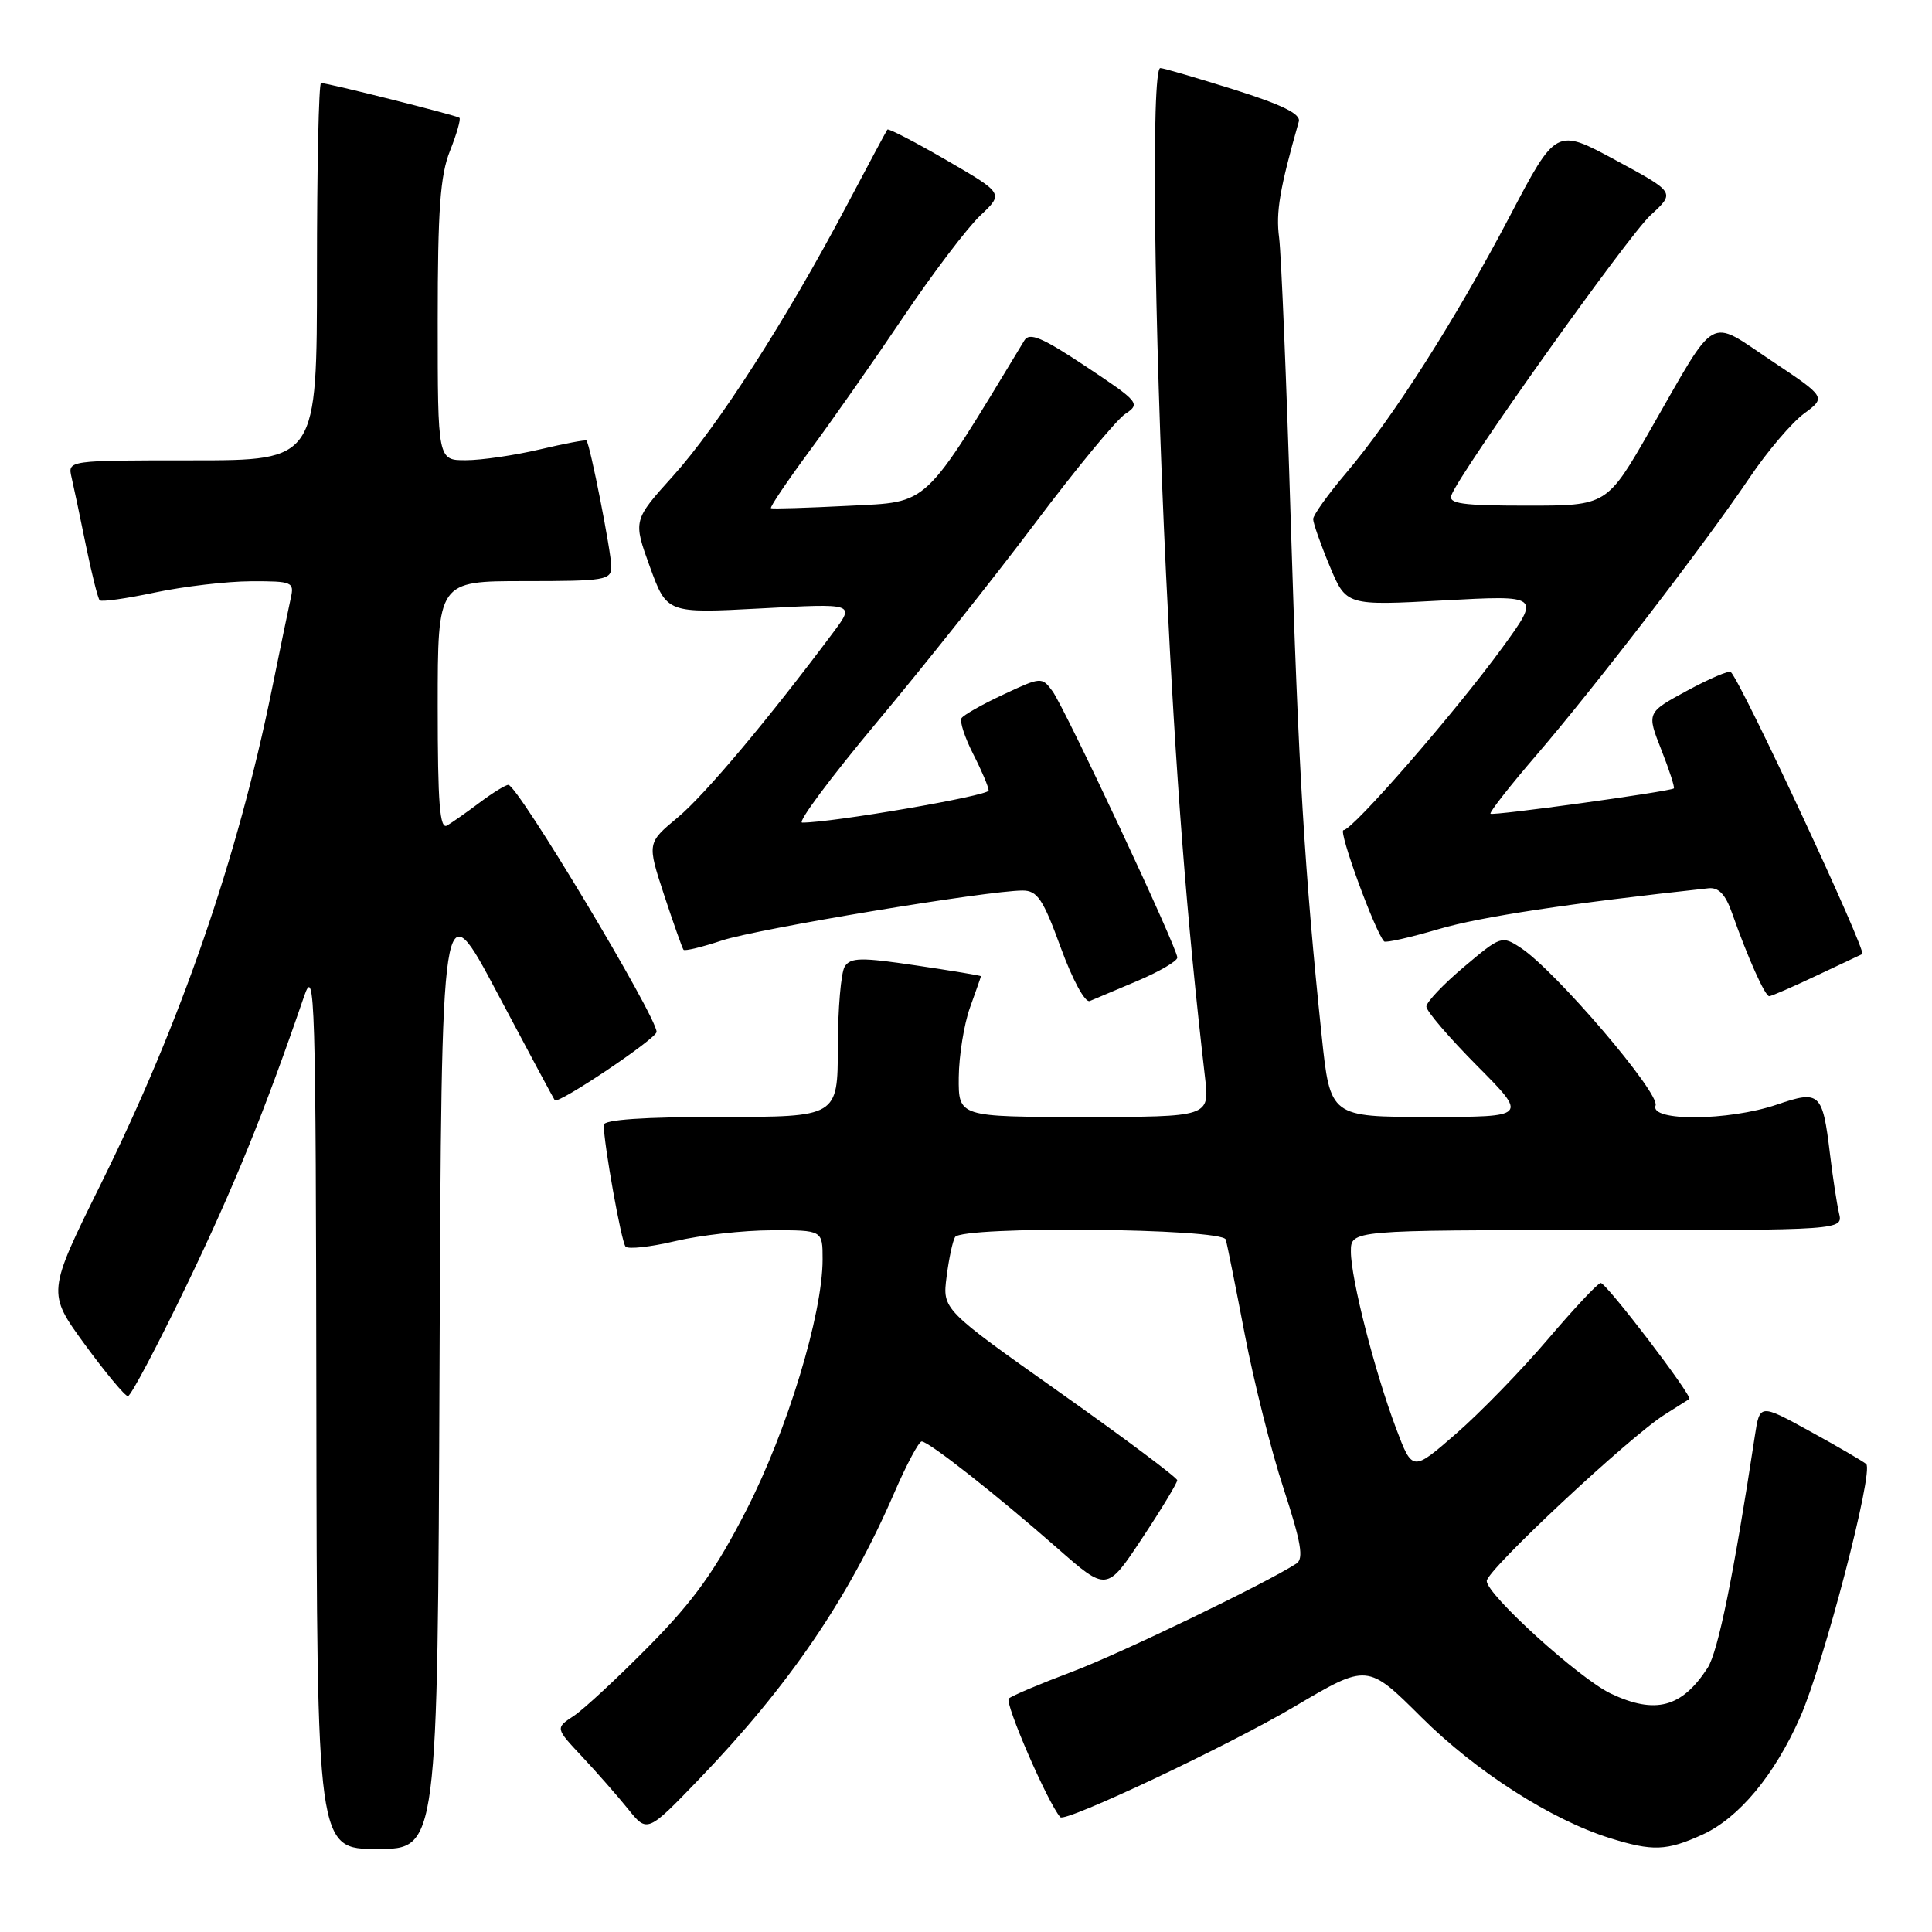 <?xml version="1.0" encoding="UTF-8" standalone="no"?>
<!DOCTYPE svg PUBLIC "-//W3C//DTD SVG 1.1//EN" "http://www.w3.org/Graphics/SVG/1.1/DTD/svg11.dtd" >
<svg xmlns="http://www.w3.org/2000/svg" xmlns:xlink="http://www.w3.org/1999/xlink" version="1.1" viewBox="0 0 256 256">
 <g >
 <path fill="currentColor"
d=" M 58.24 181.32 C 58.50 117.64 58.50 117.64 65.89 131.57 C 69.95 139.23 73.39 145.63 73.51 145.79 C 73.97 146.36 87.00 137.61 87.00 136.73 C 87.00 134.68 68.59 104.00 67.36 104.00 C 66.99 104.00 65.30 105.04 63.59 106.32 C 61.89 107.60 59.94 108.97 59.25 109.38 C 58.27 109.96 58.00 106.53 58.00 93.56 C 58.00 77.00 58.00 77.00 69.50 77.00 C 80.20 77.00 81.00 76.87 81.00 75.07 C 81.00 73.18 78.18 58.84 77.71 58.38 C 77.59 58.25 74.79 58.78 71.49 59.56 C 68.20 60.33 63.81 60.98 61.75 60.98 C 58.00 61.00 58.00 61.00 58.00 42.52 C 58.00 27.79 58.33 23.22 59.63 19.98 C 60.52 17.74 61.08 15.78 60.88 15.61 C 60.48 15.28 43.44 11.00 42.54 11.00 C 42.24 11.00 42.00 22.25 42.00 36.00 C 42.00 61.00 42.00 61.00 25.48 61.00 C 8.96 61.00 8.96 61.00 9.48 63.25 C 9.77 64.49 10.63 68.56 11.39 72.31 C 12.16 76.05 12.97 79.31 13.21 79.54 C 13.44 79.78 16.76 79.31 20.57 78.50 C 24.38 77.70 30.10 77.03 33.27 77.02 C 38.74 77.00 39.01 77.12 38.53 79.25 C 38.25 80.49 37.13 85.93 36.03 91.33 C 31.49 113.68 23.97 135.45 13.37 156.87 C 6.24 171.29 6.24 171.29 11.24 178.15 C 14.00 181.92 16.56 185.00 16.95 185.00 C 17.33 185.00 20.84 178.36 24.75 170.25 C 31.03 157.21 35.04 147.34 40.30 132.00 C 41.73 127.84 41.85 131.95 41.92 186.25 C 42.00 245.00 42.00 245.00 49.99 245.00 C 57.99 245.00 57.99 245.00 58.24 181.32 Z  M 225.56 243.11 C 230.40 240.91 235.12 235.25 238.53 227.54 C 241.66 220.46 248.33 194.89 247.28 193.99 C 246.85 193.62 243.50 191.67 239.84 189.66 C 233.18 186.00 233.18 186.00 232.53 190.25 C 229.73 208.68 227.65 218.87 226.27 221.00 C 222.85 226.27 219.34 227.20 213.44 224.41 C 209.27 222.43 197.00 211.30 197.00 209.49 C 197.00 208.05 215.92 190.36 220.61 187.42 C 222.20 186.42 223.65 185.51 223.84 185.38 C 224.34 185.05 212.86 170.00 212.10 170.00 C 211.74 170.00 208.59 173.36 205.10 177.46 C 201.61 181.56 196.14 187.18 192.95 189.96 C 187.15 195.01 187.15 195.01 184.98 189.25 C 182.14 181.70 179.00 169.42 179.00 165.84 C 179.00 163.00 179.00 163.00 211.61 163.00 C 244.22 163.00 244.22 163.00 243.68 160.75 C 243.39 159.51 242.85 155.98 242.48 152.90 C 241.50 144.76 241.14 144.42 235.43 146.37 C 229.05 148.54 218.55 148.62 219.37 146.49 C 219.99 144.86 206.08 128.59 201.50 125.59 C 199.00 123.95 198.86 124.00 193.98 128.12 C 191.24 130.43 189.00 132.79 189.00 133.38 C 189.00 133.97 192.03 137.50 195.72 141.22 C 202.45 148.00 202.45 148.00 189.35 148.00 C 176.26 148.00 176.26 148.00 175.13 137.25 C 172.87 115.69 172.04 101.84 171.03 69.00 C 170.47 50.57 169.77 33.70 169.49 31.50 C 169.04 28.09 169.57 25.01 172.10 16.10 C 172.38 15.10 169.90 13.88 163.50 11.86 C 158.55 10.31 154.16 9.02 153.75 9.02 C 152.52 8.99 152.90 42.68 154.51 76.15 C 155.81 103.31 157.24 121.71 159.67 142.75 C 160.28 148.00 160.28 148.00 143.64 148.00 C 127.00 148.00 127.00 148.00 127.04 142.75 C 127.07 139.86 127.74 135.70 128.53 133.50 C 129.32 131.30 129.98 129.43 129.98 129.35 C 129.99 129.27 126.14 128.63 121.42 127.93 C 114.09 126.84 112.70 126.86 111.93 128.08 C 111.44 128.86 111.02 133.66 111.02 138.75 C 111.00 148.00 111.00 148.00 95.50 148.00 C 85.27 148.00 80.00 148.36 80.00 149.06 C 80.00 151.54 82.33 164.56 82.89 165.18 C 83.23 165.56 86.20 165.23 89.50 164.45 C 92.80 163.67 98.54 163.02 102.25 163.02 C 109.00 163.00 109.00 163.00 109.00 166.87 C 109.00 174.15 104.31 189.57 98.88 200.13 C 94.78 208.12 91.96 212.06 86.06 218.05 C 81.90 222.27 77.39 226.46 76.04 227.36 C 73.58 228.98 73.58 228.98 77.11 232.74 C 79.05 234.81 81.80 237.94 83.21 239.69 C 85.77 242.88 85.77 242.88 92.69 235.69 C 104.62 223.27 112.45 211.78 118.52 197.75 C 120.13 194.04 121.75 191.00 122.13 191.00 C 123.06 191.00 132.05 198.07 140.08 205.12 C 146.65 210.90 146.65 210.90 151.33 203.84 C 153.90 199.96 155.99 196.50 155.99 196.14 C 155.98 195.79 148.97 190.55 140.42 184.50 C 124.87 173.50 124.87 173.50 125.43 169.17 C 125.73 166.78 126.24 164.42 126.55 163.92 C 127.47 162.42 161.99 162.74 162.42 164.25 C 162.62 164.94 163.75 170.59 164.94 176.82 C 166.13 183.04 168.44 192.24 170.08 197.24 C 172.41 204.38 172.78 206.53 171.78 207.18 C 167.73 209.81 148.39 219.14 142.00 221.54 C 137.88 223.09 134.13 224.67 133.67 225.06 C 133.06 225.58 138.84 238.93 140.50 240.79 C 141.14 241.53 162.85 231.27 171.55 226.12 C 181.19 220.42 181.19 220.42 188.34 227.54 C 195.56 234.73 205.54 241.13 213.32 243.56 C 218.99 245.33 220.82 245.26 225.56 243.11 Z  M 150.75 129.96 C 153.64 128.73 156.00 127.35 156.00 126.88 C 156.00 125.59 141.09 93.79 139.45 91.57 C 138.05 89.68 137.93 89.69 132.95 92.03 C 130.15 93.33 127.66 94.75 127.40 95.17 C 127.14 95.59 127.84 97.73 128.96 99.93 C 130.08 102.12 131.00 104.29 131.00 104.75 C 131.00 105.44 110.23 109.02 106.29 109.00 C 105.62 109.00 110.06 103.04 116.15 95.75 C 122.25 88.46 131.68 76.60 137.11 69.38 C 142.54 62.16 147.93 55.62 149.10 54.85 C 151.14 53.49 150.95 53.26 143.90 48.57 C 138.11 44.72 136.41 44.00 135.74 45.10 C 122.16 67.50 123.27 66.46 112.50 67.02 C 107.00 67.30 102.35 67.44 102.16 67.34 C 101.97 67.23 104.25 63.85 107.22 59.82 C 110.20 55.80 115.81 47.78 119.70 42.00 C 123.59 36.22 128.18 30.18 129.89 28.56 C 133.00 25.63 133.00 25.63 125.42 21.23 C 121.24 18.81 117.72 16.98 117.58 17.17 C 117.45 17.35 114.99 21.93 112.13 27.35 C 104.22 42.30 95.10 56.51 89.19 63.06 C 83.88 68.95 83.88 68.95 86.12 75.12 C 88.37 81.28 88.37 81.28 100.82 80.62 C 113.27 79.95 113.27 79.95 110.46 83.73 C 101.89 95.22 93.38 105.35 89.80 108.32 C 85.74 111.70 85.74 111.70 88.00 118.60 C 89.25 122.39 90.41 125.66 90.57 125.85 C 90.74 126.05 93.04 125.49 95.69 124.61 C 100.36 123.07 130.89 118.00 135.50 118.00 C 137.45 118.00 138.22 119.15 140.55 125.55 C 142.12 129.85 143.78 132.90 144.40 132.64 C 145.01 132.38 147.86 131.18 150.75 129.96 Z  M 240.73 129.26 C 243.90 127.76 246.62 126.48 246.76 126.42 C 247.41 126.15 230.91 90.73 229.35 89.05 C 229.12 88.81 226.52 89.91 223.57 91.51 C 218.19 94.42 218.19 94.42 220.13 99.34 C 221.20 102.05 221.94 104.35 221.79 104.47 C 221.18 104.90 197.80 108.13 197.50 107.82 C 197.32 107.65 200.08 104.12 203.63 100.00 C 211.33 91.04 226.00 71.95 231.86 63.25 C 234.17 59.82 237.40 56.03 239.02 54.82 C 241.98 52.64 241.98 52.64 234.74 47.81 C 226.23 42.13 227.64 41.33 218.71 56.90 C 212.92 67.00 212.92 67.00 202.35 67.00 C 193.75 67.00 191.89 66.74 192.32 65.61 C 193.54 62.43 215.71 31.26 218.72 28.50 C 221.99 25.50 221.99 25.50 214.09 21.23 C 206.19 16.96 206.19 16.96 200.06 28.64 C 192.86 42.35 184.52 55.43 178.38 62.66 C 175.97 65.50 174.00 68.25 174.00 68.78 C 174.00 69.30 174.98 72.10 176.19 75.00 C 178.38 80.26 178.38 80.26 191.25 79.56 C 204.12 78.86 204.12 78.86 199.11 85.76 C 192.87 94.33 179.24 110.00 178.02 110.00 C 177.27 110.00 182.23 123.56 183.41 124.75 C 183.62 124.95 186.87 124.22 190.64 123.11 C 196.21 121.47 208.02 119.69 226.39 117.70 C 227.73 117.56 228.64 118.51 229.51 121.00 C 231.58 126.87 233.87 132.00 234.43 132.00 C 234.72 132.00 237.55 130.77 240.73 129.26 Z "/>
</g>
</svg>